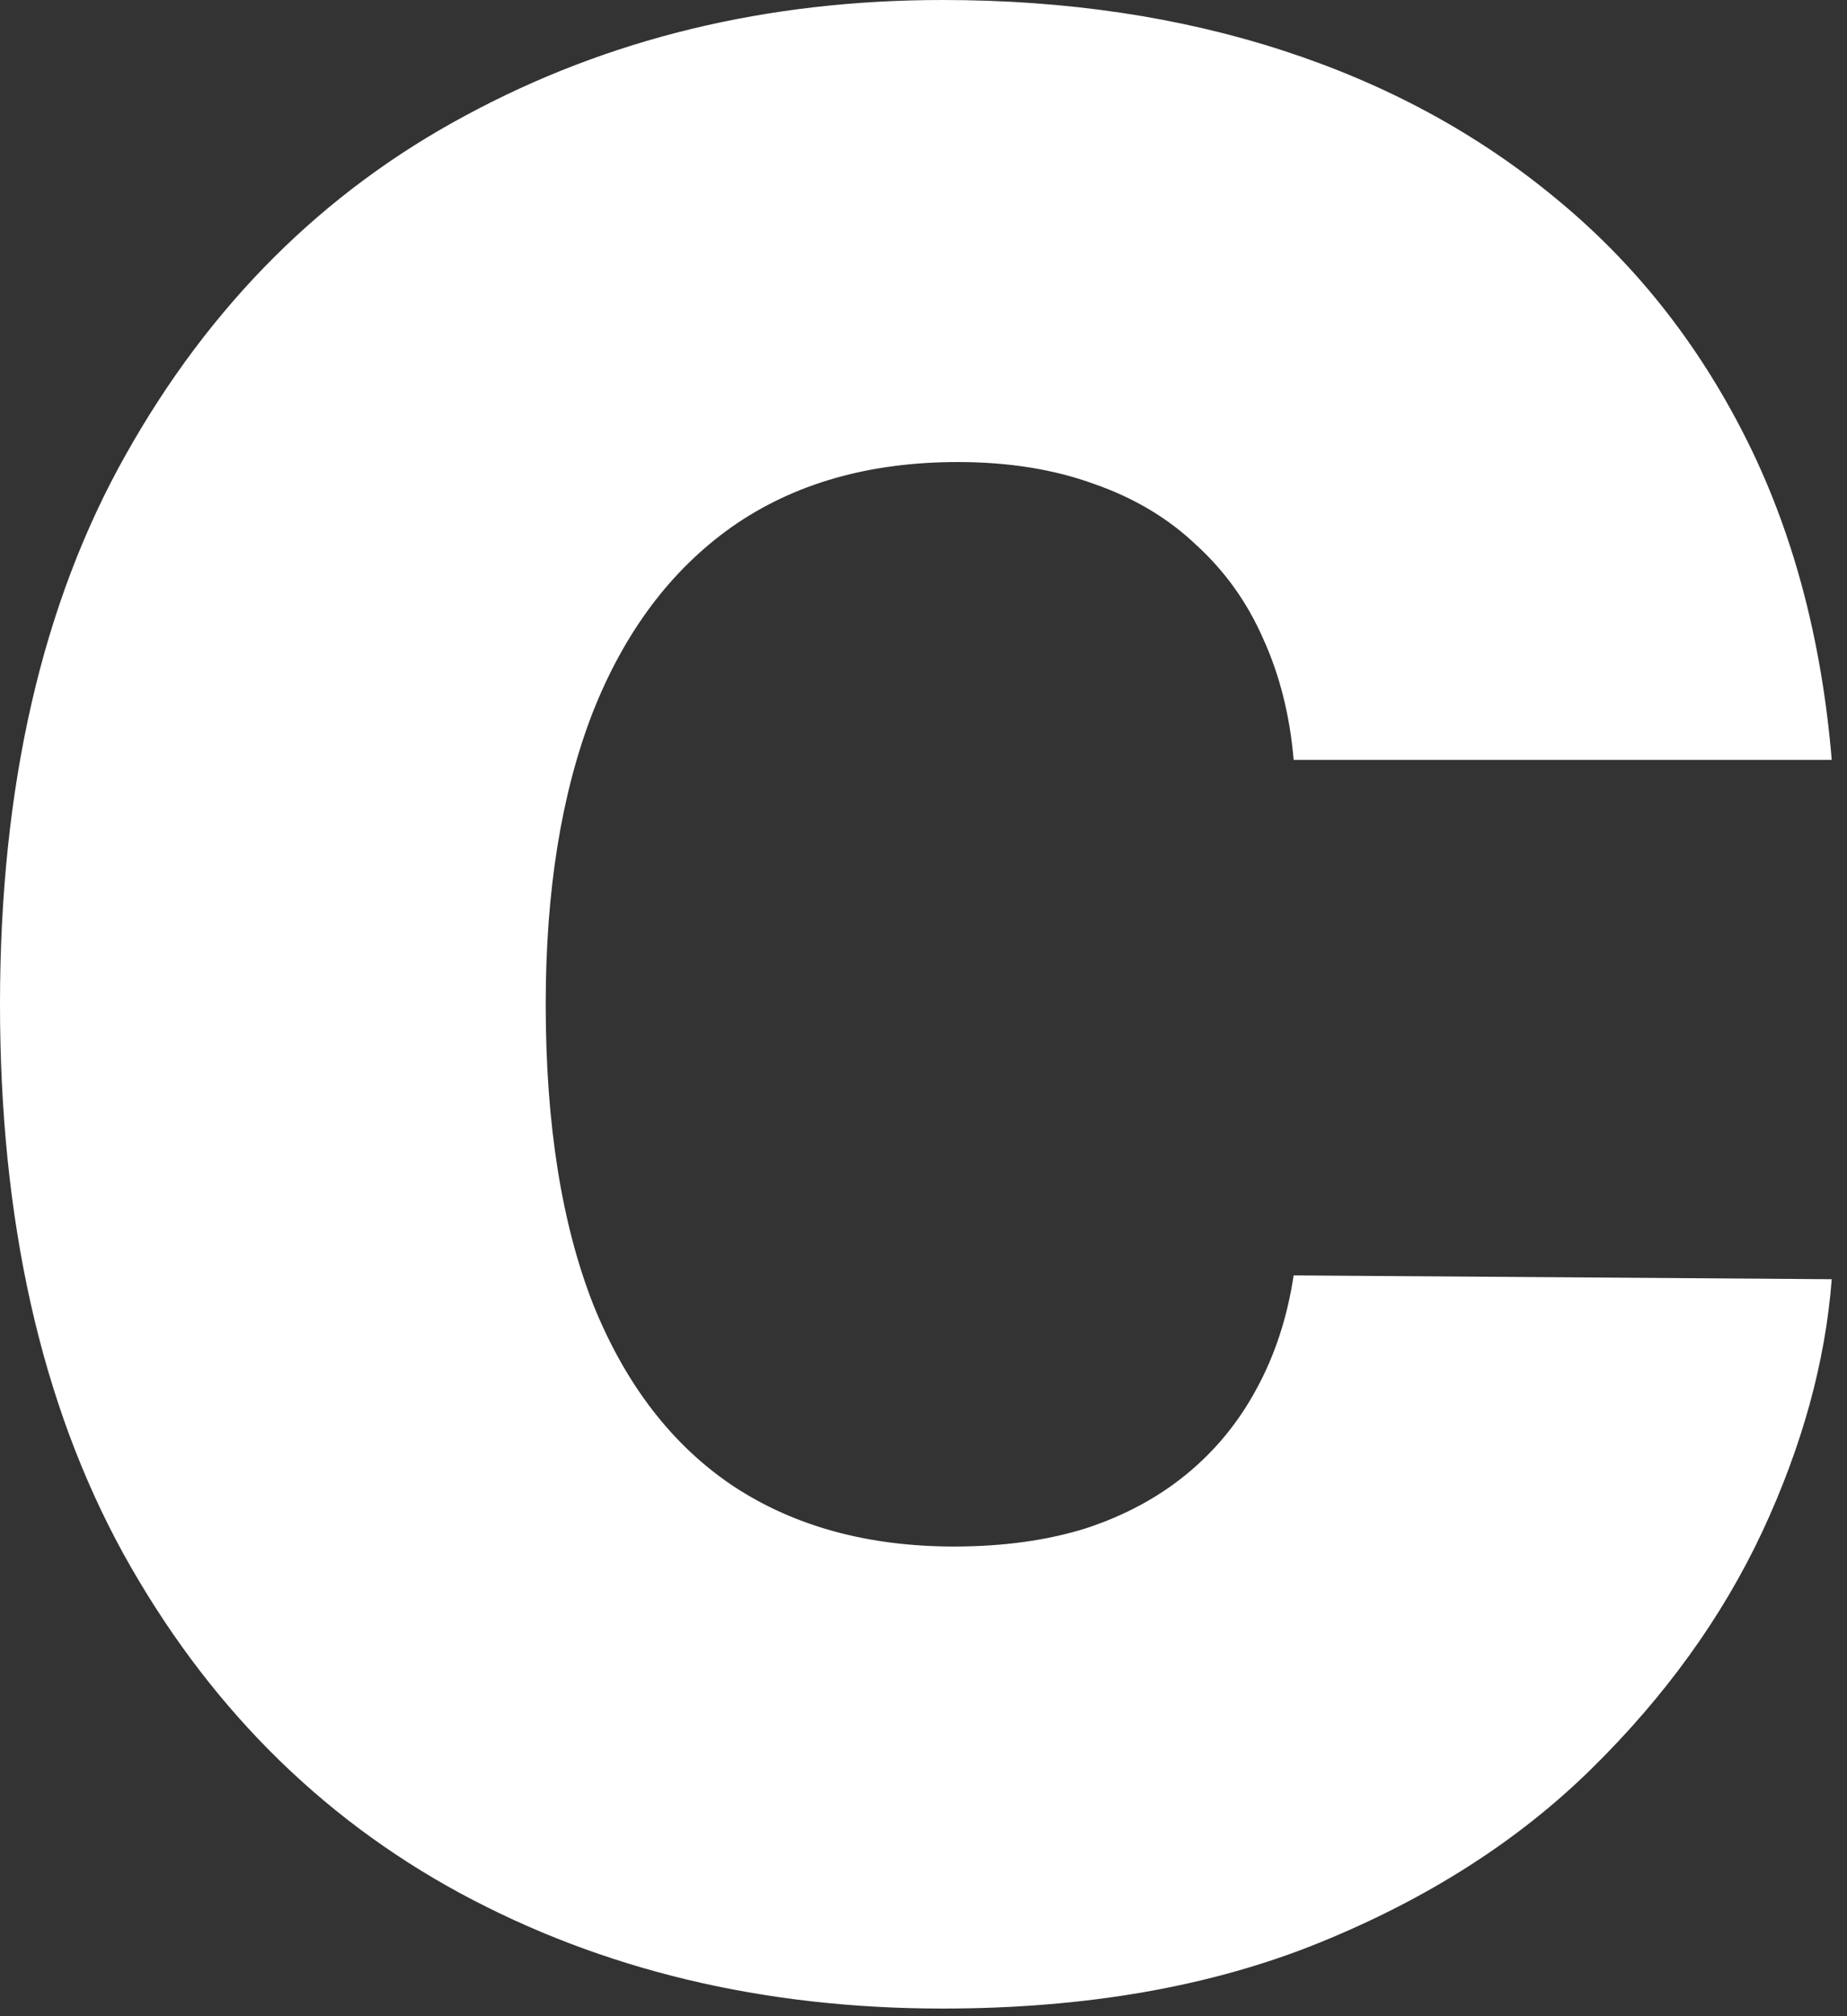 <svg width="88" height="96" viewBox="0 0 88 96" fill="none" xmlns="http://www.w3.org/2000/svg">
<rect x="0" y="0" width="88" height="96" fill="#333333" stroke="none"/>
<path d="M87.273 36.182H61.636C61.455 34.061 60.97 32.136 60.182 30.409C59.424 28.682 58.364 27.197 57 25.954C55.667 24.682 54.045 23.712 52.136 23.046C50.227 22.349 48.061 22 45.636 22C41.394 22 37.803 23.03 34.864 25.091C31.954 27.151 29.742 30.106 28.227 33.955C26.742 37.803 26 42.424 26 47.818C26 53.515 26.758 58.288 28.273 62.136C29.818 65.954 32.045 68.833 34.955 70.773C37.864 72.682 41.364 73.636 45.455 73.636C47.788 73.636 49.879 73.349 51.727 72.773C53.576 72.167 55.182 71.303 56.545 70.182C57.909 69.061 59.015 67.712 59.864 66.136C60.742 64.53 61.333 62.727 61.636 60.727L87.273 60.909C86.97 64.849 85.864 68.864 83.954 72.954C82.046 77.015 79.333 80.773 75.818 84.227C72.333 87.651 68.015 90.409 62.864 92.5C57.712 94.591 51.727 95.636 44.909 95.636C36.364 95.636 28.697 93.803 21.909 90.136C15.152 86.47 9.803 81.076 5.864 73.954C1.955 66.833 0 58.121 0 47.818C0 37.455 2 28.727 6 21.636C10 14.515 15.394 9.136 22.182 5.5C28.97 1.833 36.545 0 44.909 0C50.788 0 56.197 0.803 61.136 2.409C66.076 4.015 70.409 6.364 74.136 9.455C77.864 12.515 80.864 16.288 83.136 20.773C85.409 25.258 86.788 30.394 87.273 36.182Z" fill="white"/>
</svg>
